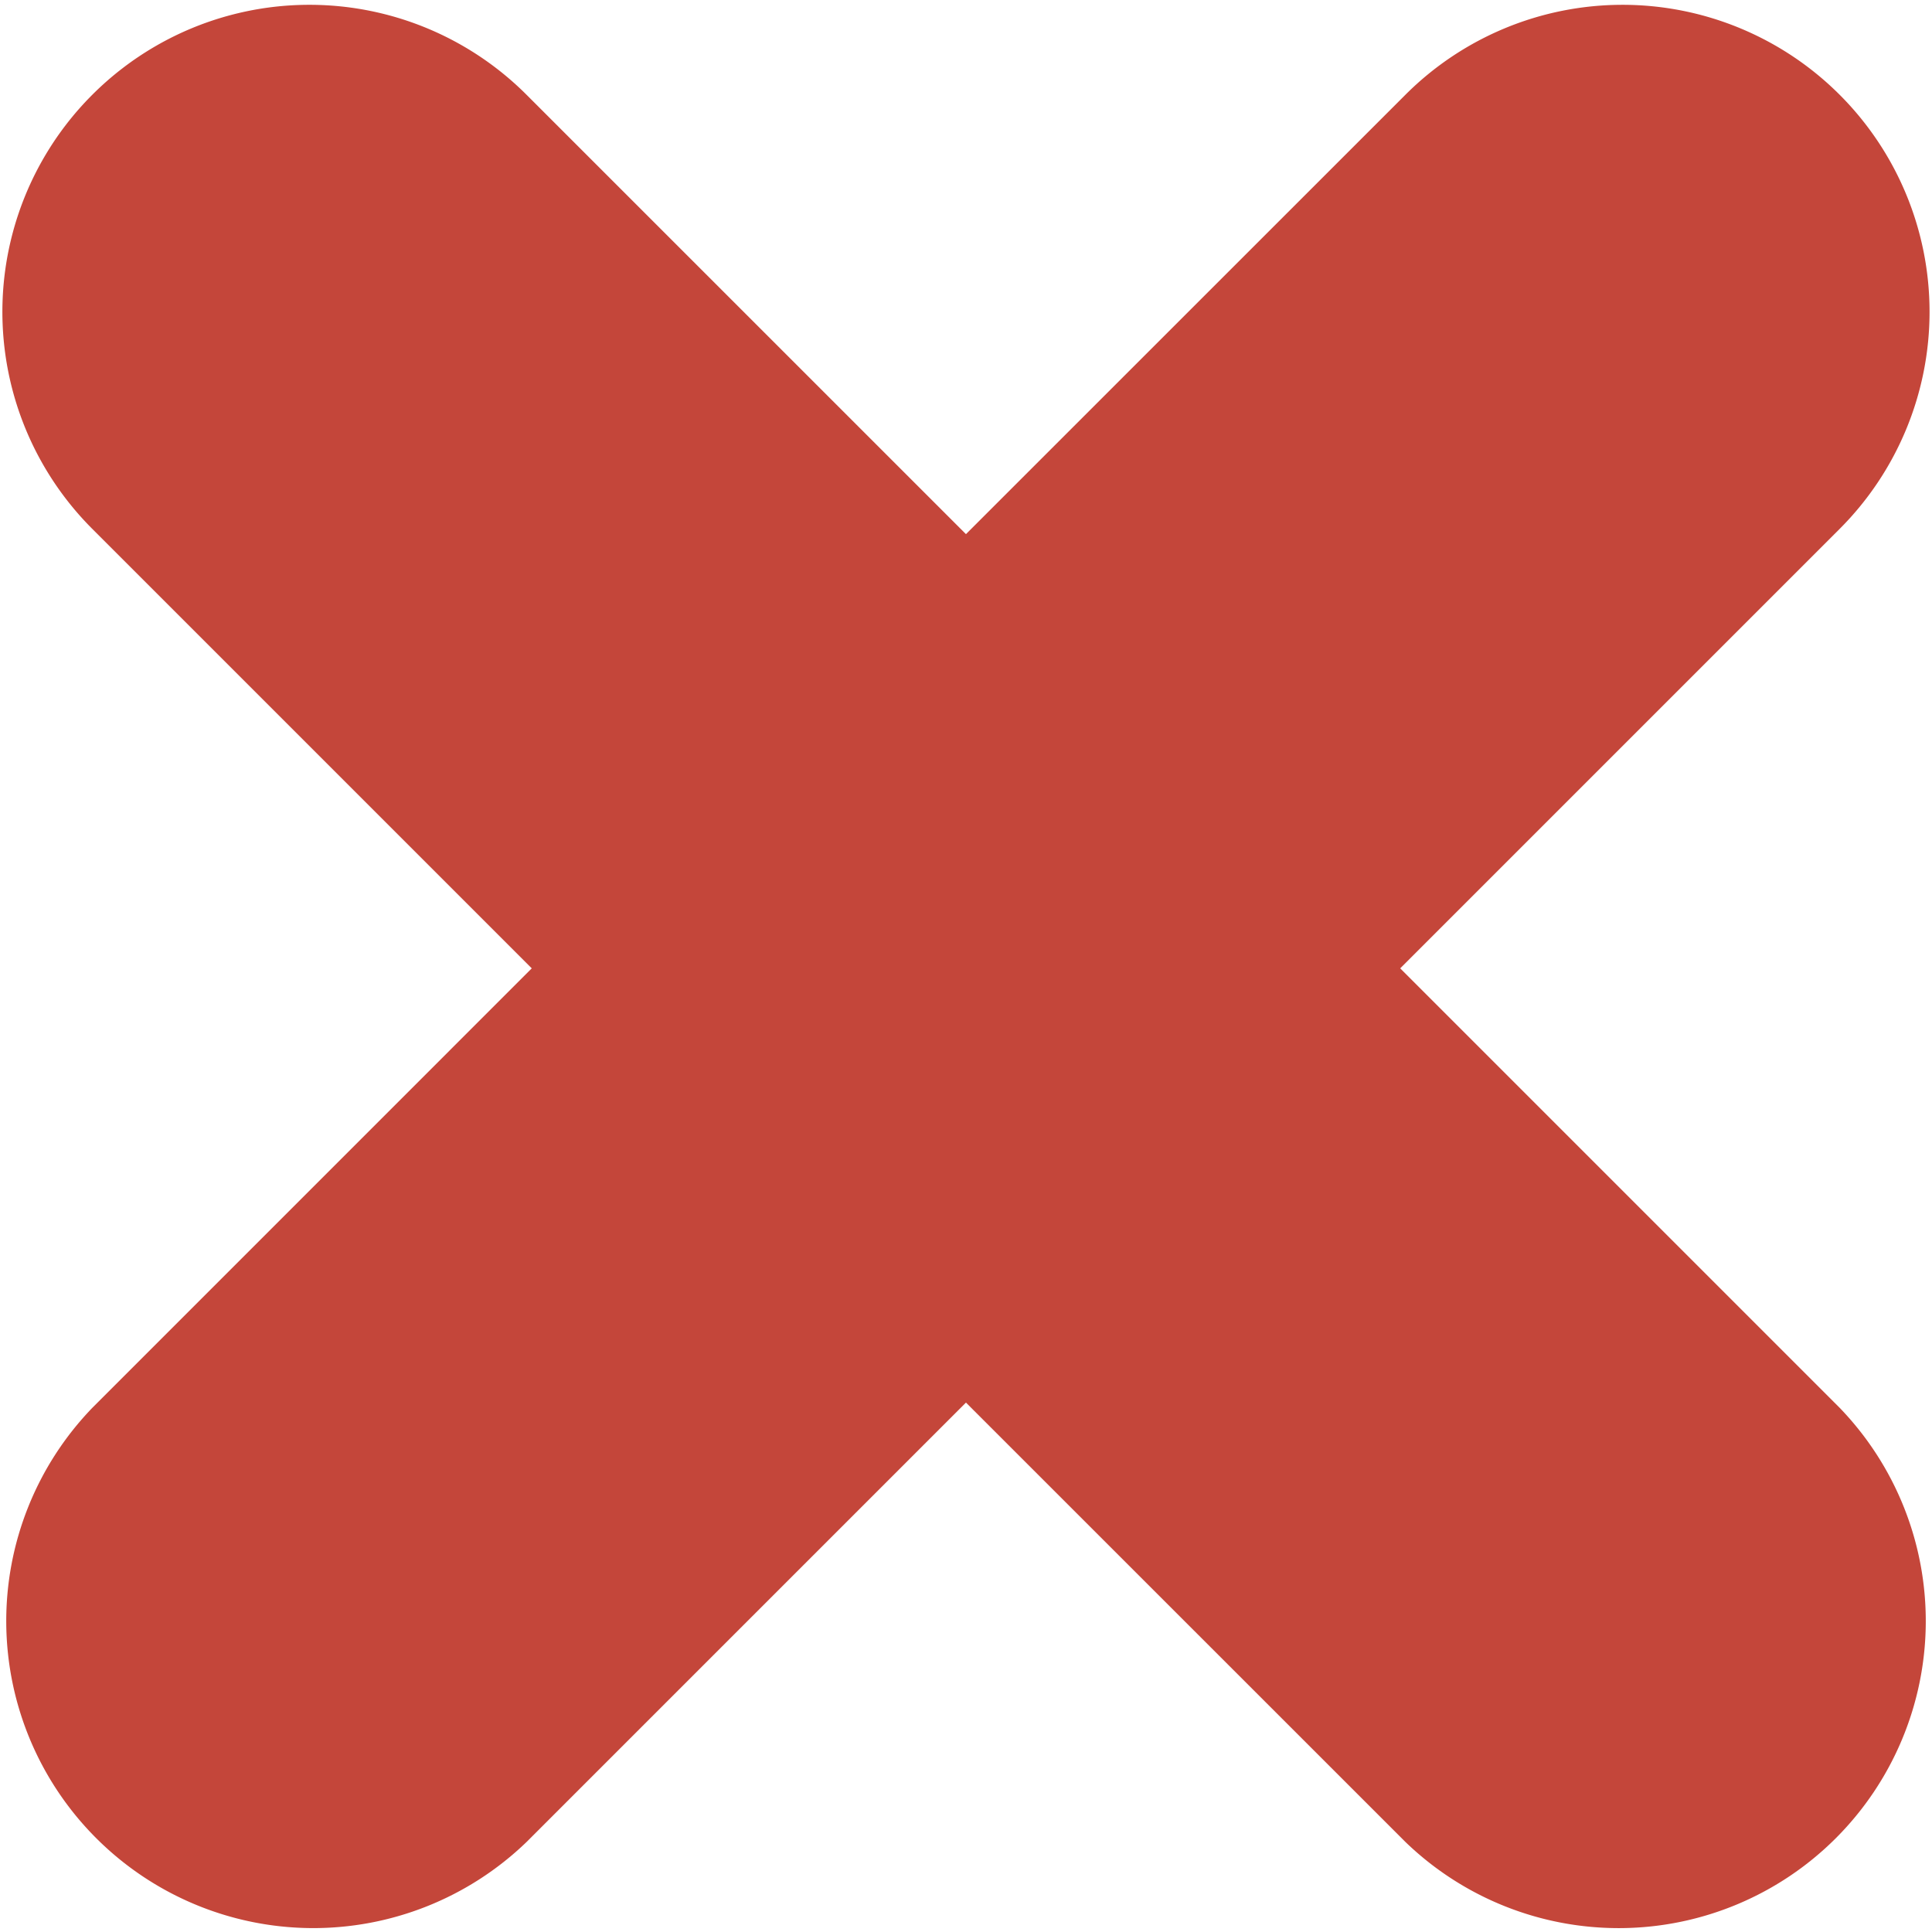 <?xml version="1.0" standalone="no"?><!DOCTYPE svg PUBLIC "-//W3C//DTD SVG 1.1//EN" "http://www.w3.org/Graphics/SVG/1.1/DTD/svg11.dtd"><svg t="1549368479266" class="icon" style="" viewBox="0 0 1024 1024" version="1.1" xmlns="http://www.w3.org/2000/svg" p-id="1172" xmlns:xlink="http://www.w3.org/1999/xlink" width="200" height="200"><defs><style type="text/css"></style></defs><path d="M975.069 746.176a162.756 162.756 0 0 1-230.135 230.135L511.977 743.399 279.065 976.311A162.756 162.756 0 0 1 48.931 746.176L281.843 513.242 48.931 280.33a162.688 162.688 0 0 1 0-230.112 162.711 162.711 0 0 1 230.135 0l232.912 232.889L744.912 50.218a162.711 162.711 0 1 1 230.135 230.112L742.135 513.242l232.935 232.935z" fill="#c4463a" p-id="1173"></path></svg>